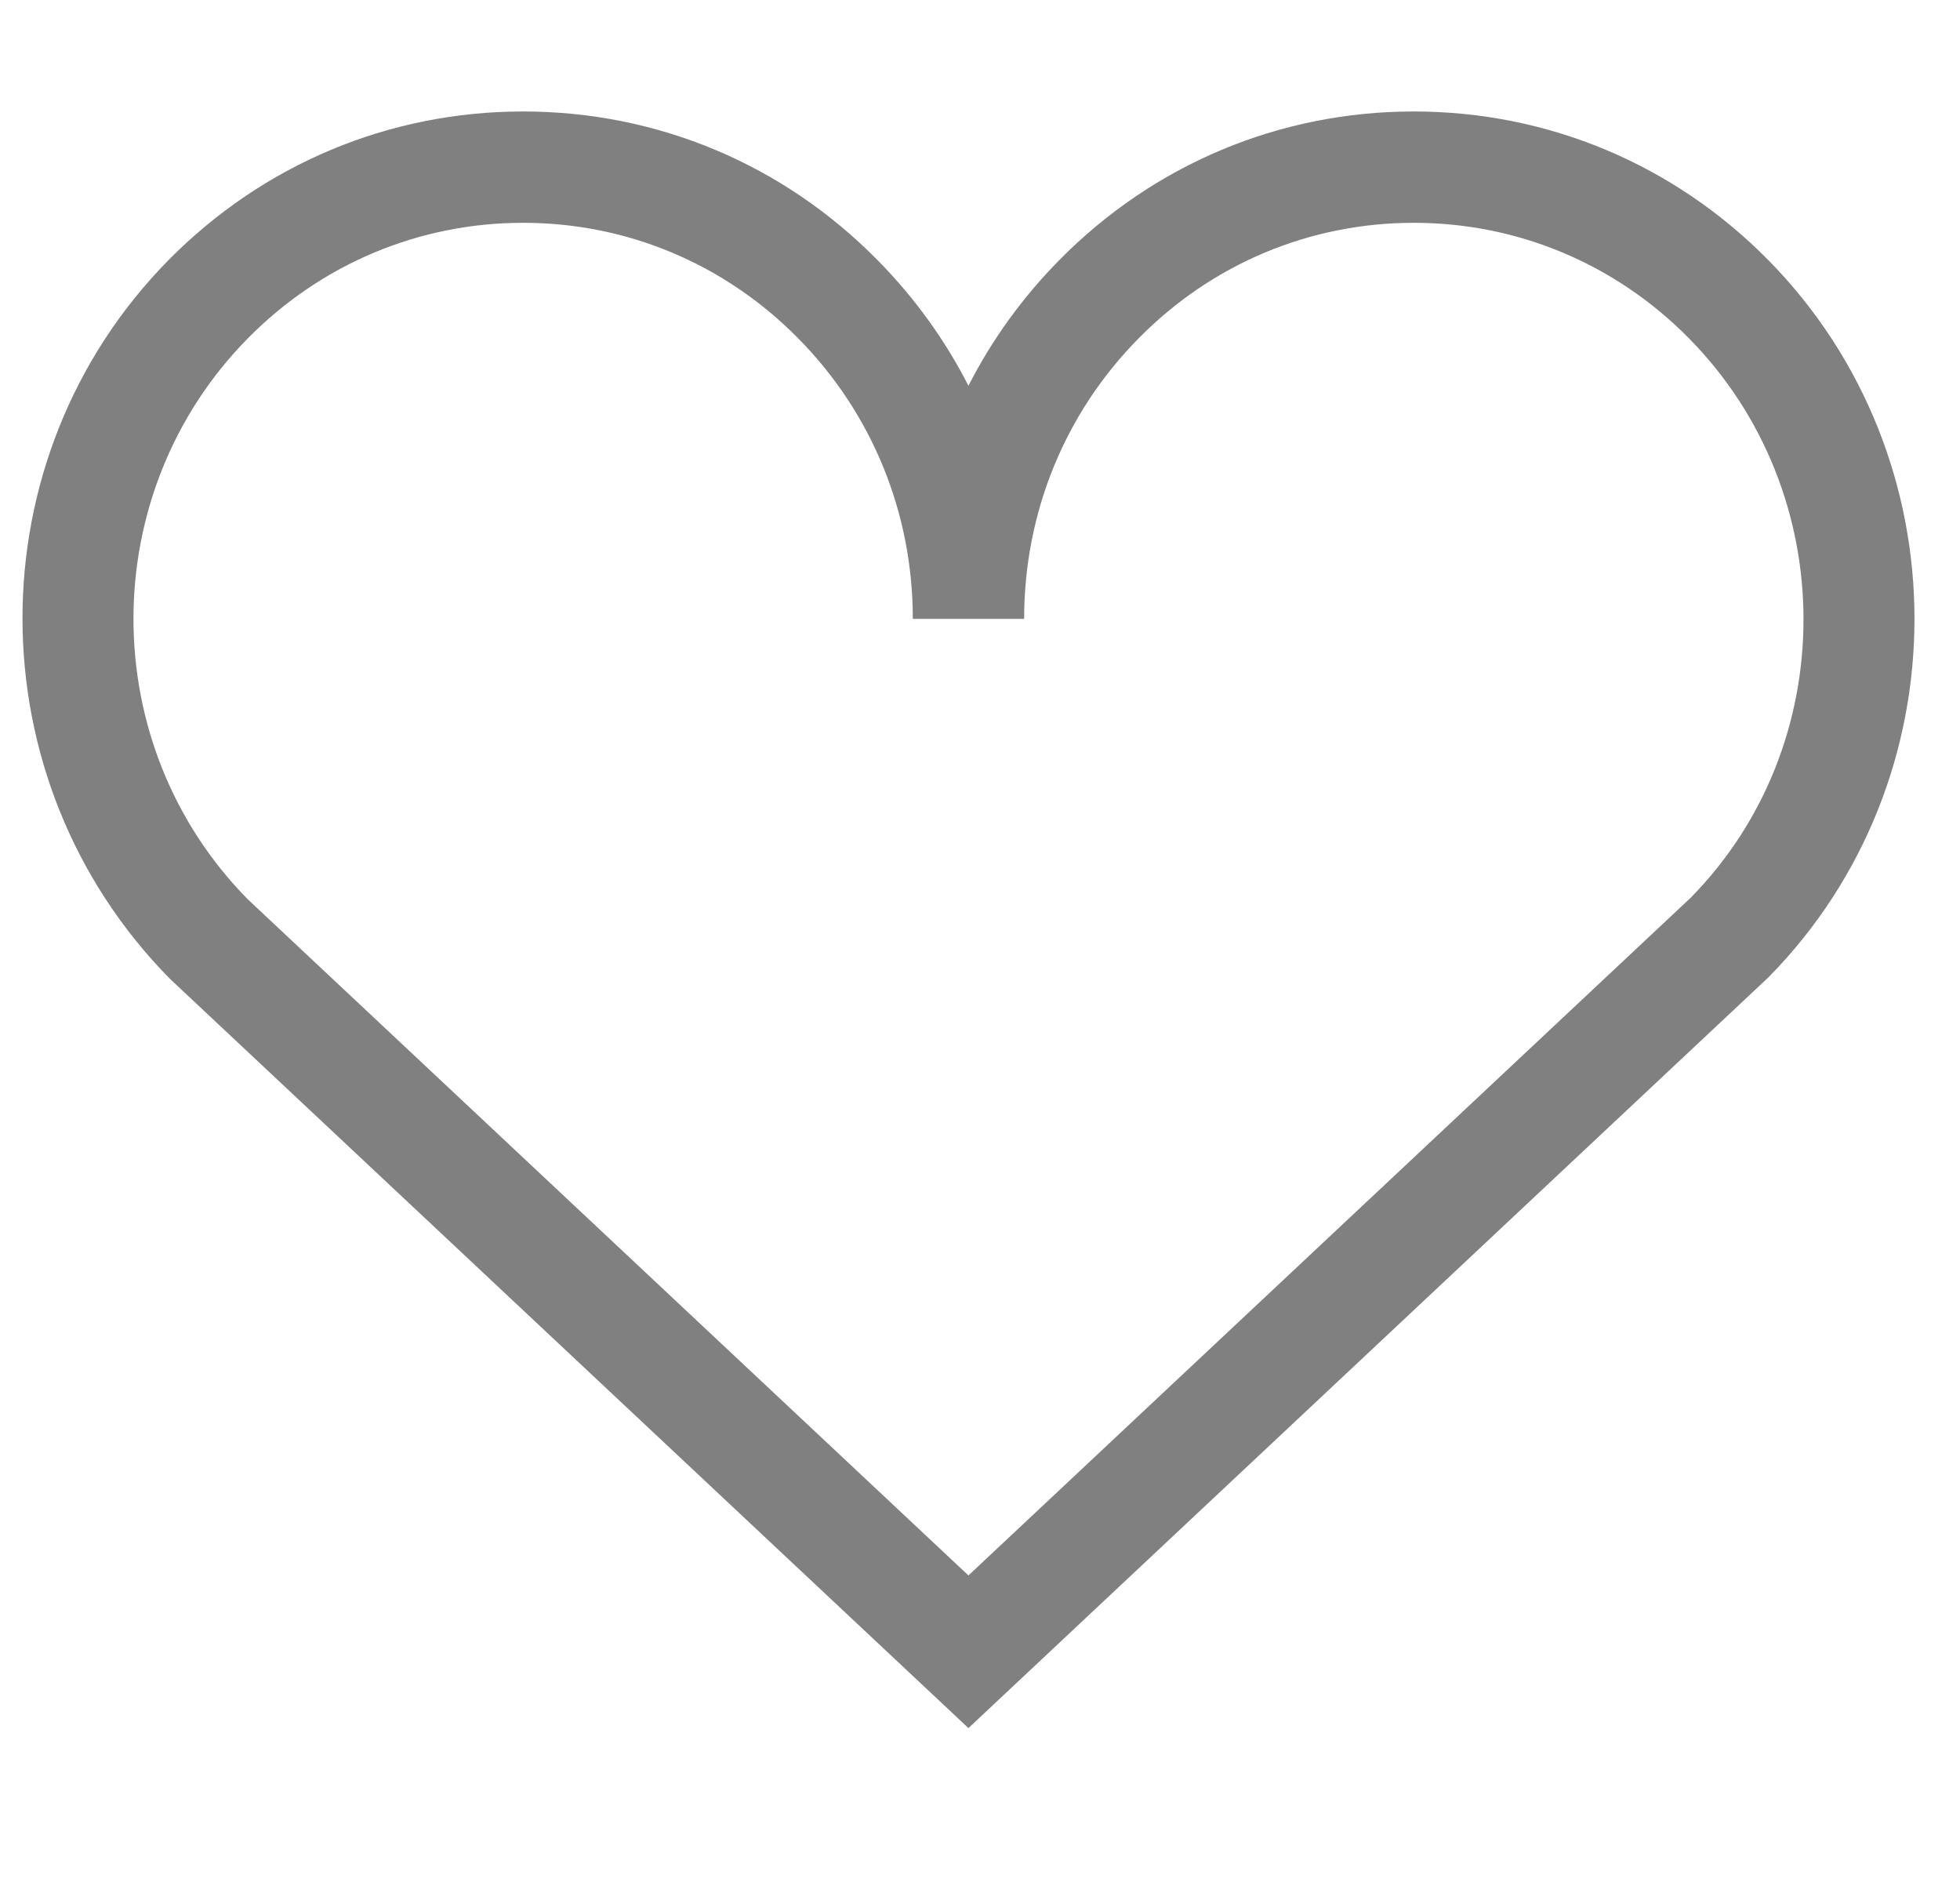 <svg width="29" height="28" viewBox="0 0 29 28" fill="none" xmlns="http://www.w3.org/2000/svg">
<g id="heart-svgrepo-com 3" clip-path="url(#clip0_424_2268)">
<g id="SVGRepo_iconCarrier">
<path id="Vector" fill-rule="evenodd" clip-rule="evenodd" d="M25.015 13.28L14.329 23.305L3.666 13.303C1.411 11.016 1.411 7.293 3.666 5.006C4.753 3.904 6.199 3.296 7.739 3.296H7.741C9.279 3.296 10.725 3.904 11.811 5.006L11.812 5.007C12.903 6.112 13.506 7.587 13.506 9.155H15.153C15.153 7.587 15.754 6.112 16.846 5.006C17.931 3.904 19.377 3.296 20.917 3.296H20.919C22.457 3.296 23.905 3.904 24.991 5.006C27.245 7.293 27.245 11.016 25.015 13.28ZM26.165 3.849C24.767 2.43 22.902 1.649 20.919 1.649H20.917C18.933 1.649 17.07 2.43 15.673 3.848C15.125 4.403 14.675 5.029 14.329 5.706C13.983 5.029 13.532 4.403 12.985 3.849C11.588 2.43 9.726 1.649 7.741 1.649H7.739C5.756 1.649 3.892 2.43 2.492 3.849C-0.391 6.776 -0.391 11.535 2.516 14.481L14.329 25.563L26.165 14.458C29.047 11.535 29.047 6.776 26.165 3.849Z" fill="#808080"/>
</g>
</g>
<defs>
<clipPath id="clip0_424_2268">
<rect width="28" height="28" fill="white" transform="translate(0.333)"/>
</clipPath>
</defs>
</svg>
